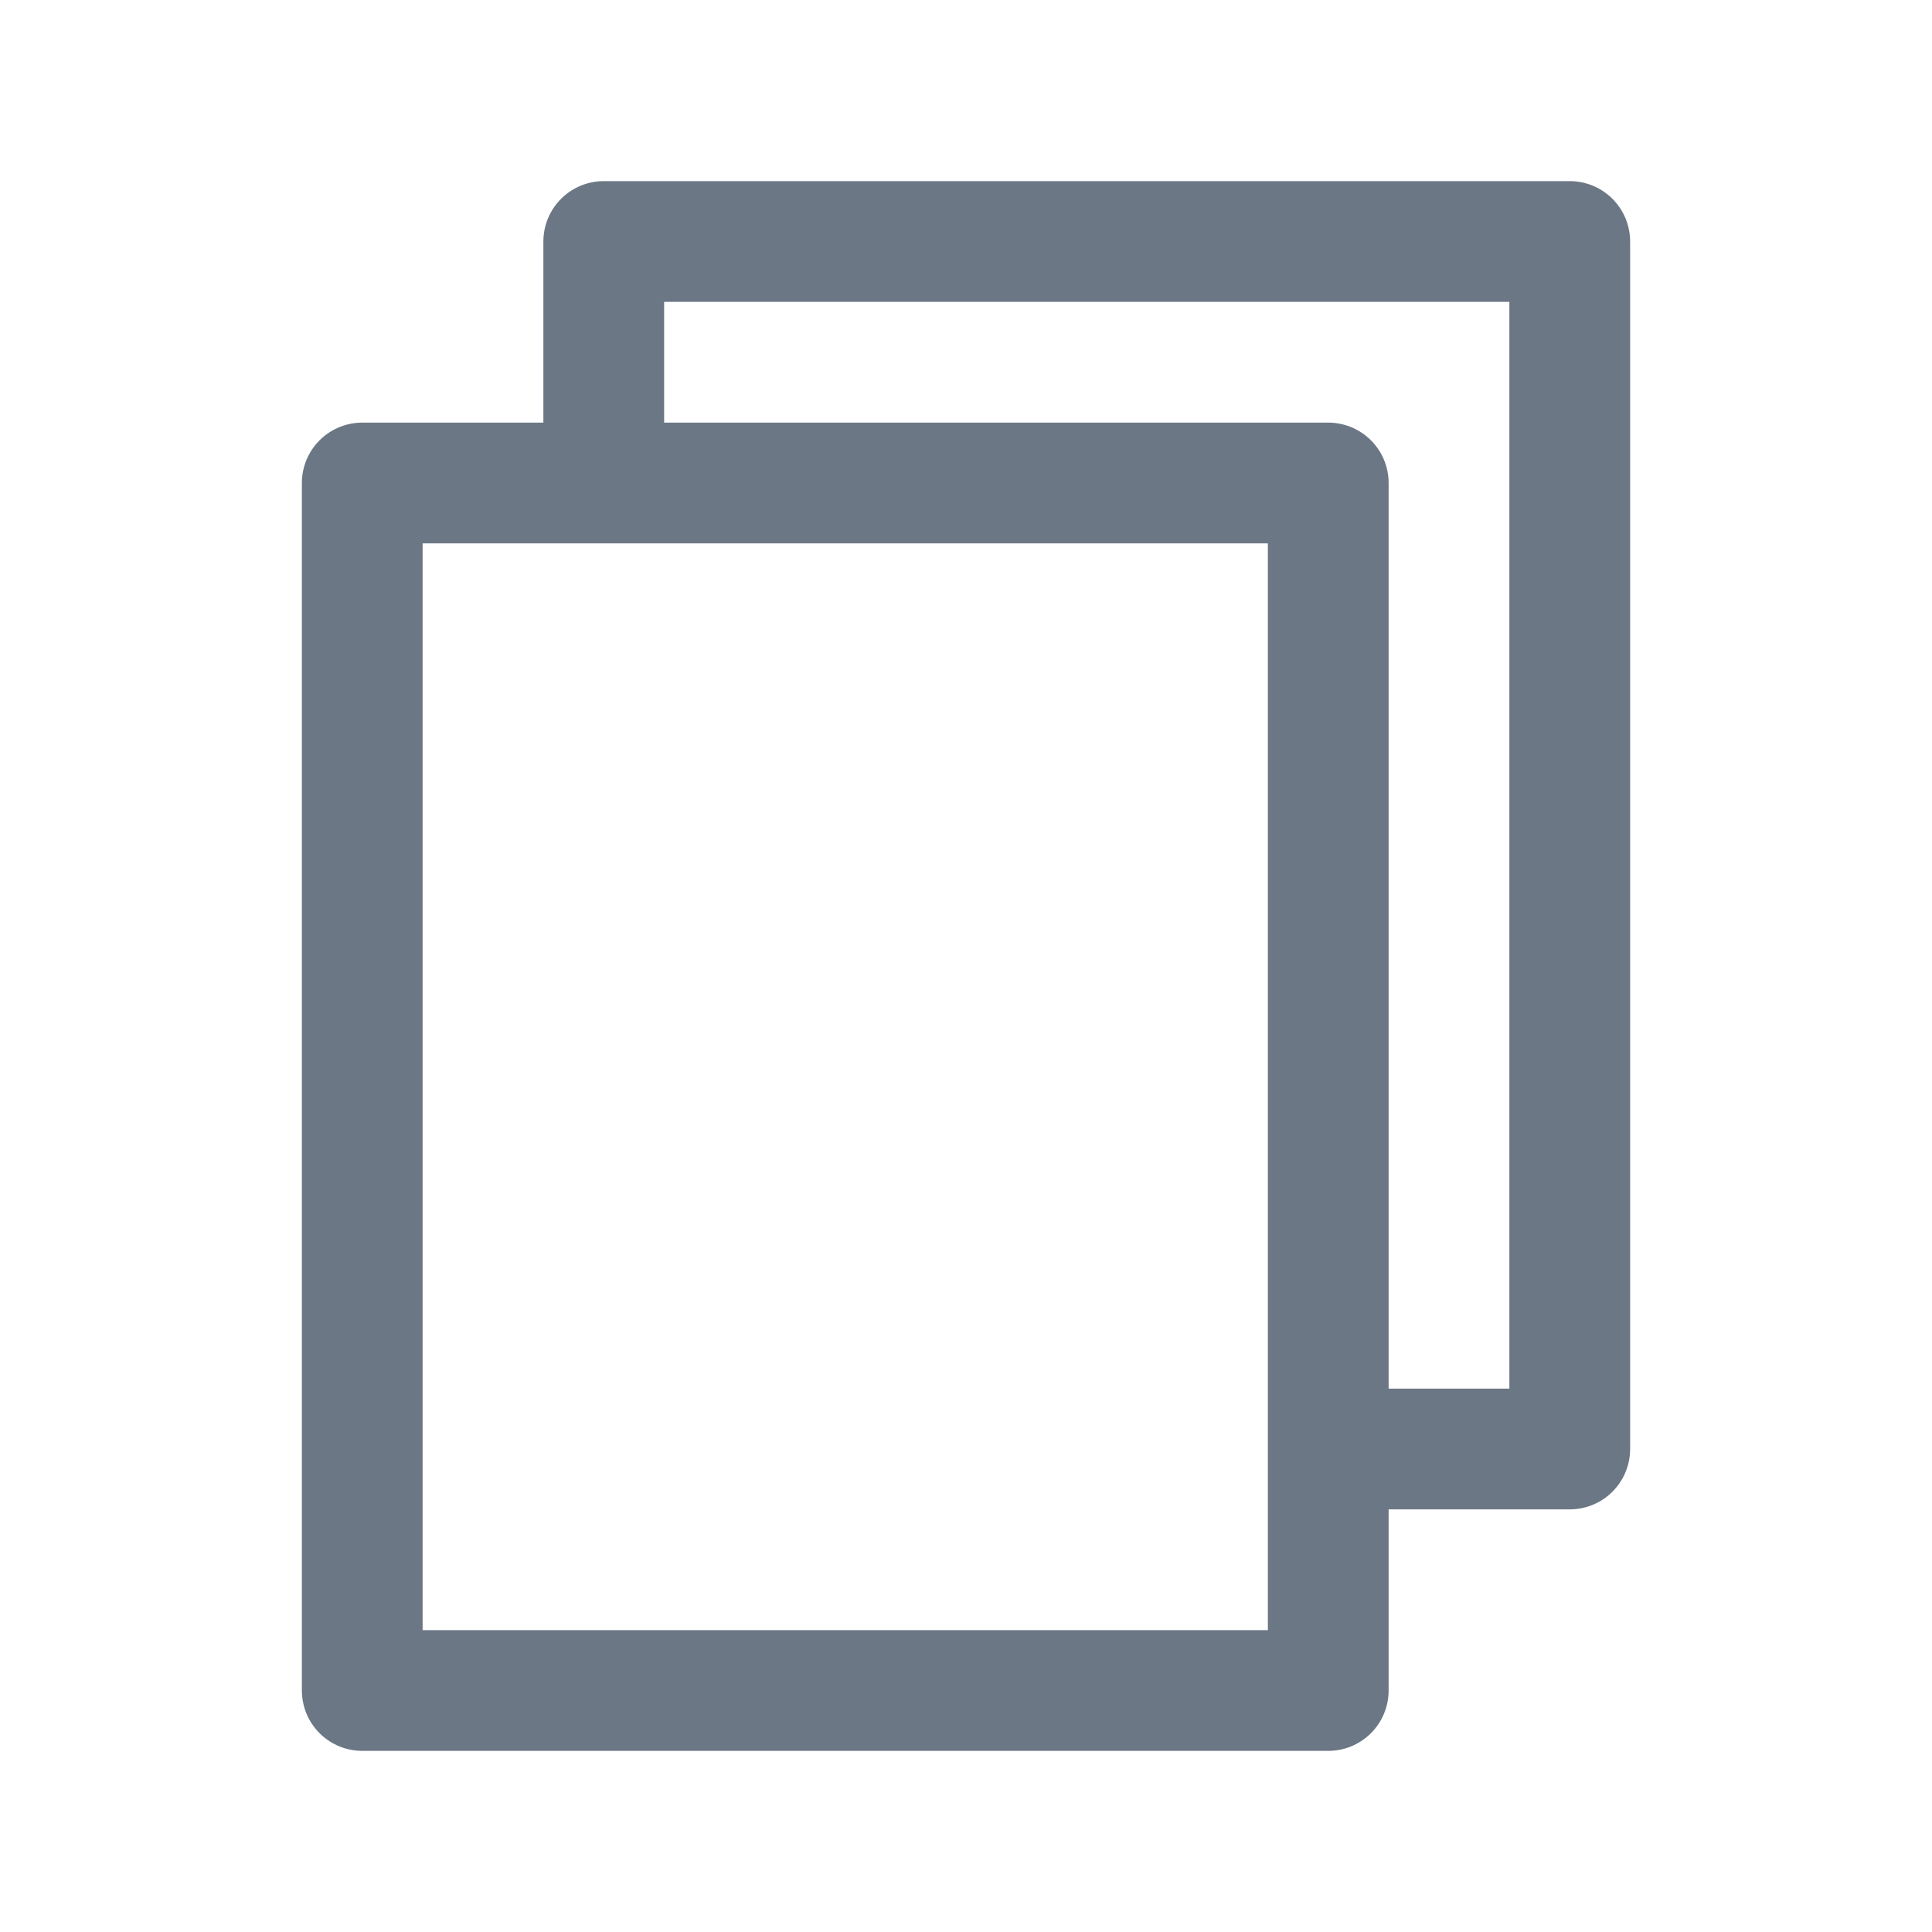 <?xml version="1.0" encoding="UTF-8"?>
<svg width="16px" height="16px" viewBox="0 0 16 16" version="1.1" xmlns="http://www.w3.org/2000/svg" xmlns:xlink="http://www.w3.org/1999/xlink">
    <title>16px/icon/copy</title>
    <g id="v0.6" stroke="none" stroke-width="1" fill="none" fill-rule="evenodd">
        <g id="助记词" transform="translate(-905, -542)">
            <g id="编组-3" transform="translate(445, 272)">
                <g id="编组-3备份-3" transform="translate(448, 262)">
                    <g id="16px/icon/copy" transform="translate(12, 8)">
                        <rect id="矩形" x="0" y="0" width="16" height="16"></rect>
                        <polyline id="路径" stroke="#6B7785" stroke-linejoin="round" points="5 4 5 2 13 2 13 12 11 12"></polyline>
                        <rect id="矩形" stroke="#6B7785" stroke-linejoin="round" x="3" y="4" width="8" height="10"></rect>
                    </g>
                </g>
            </g>
        </g>
    </g>
</svg>